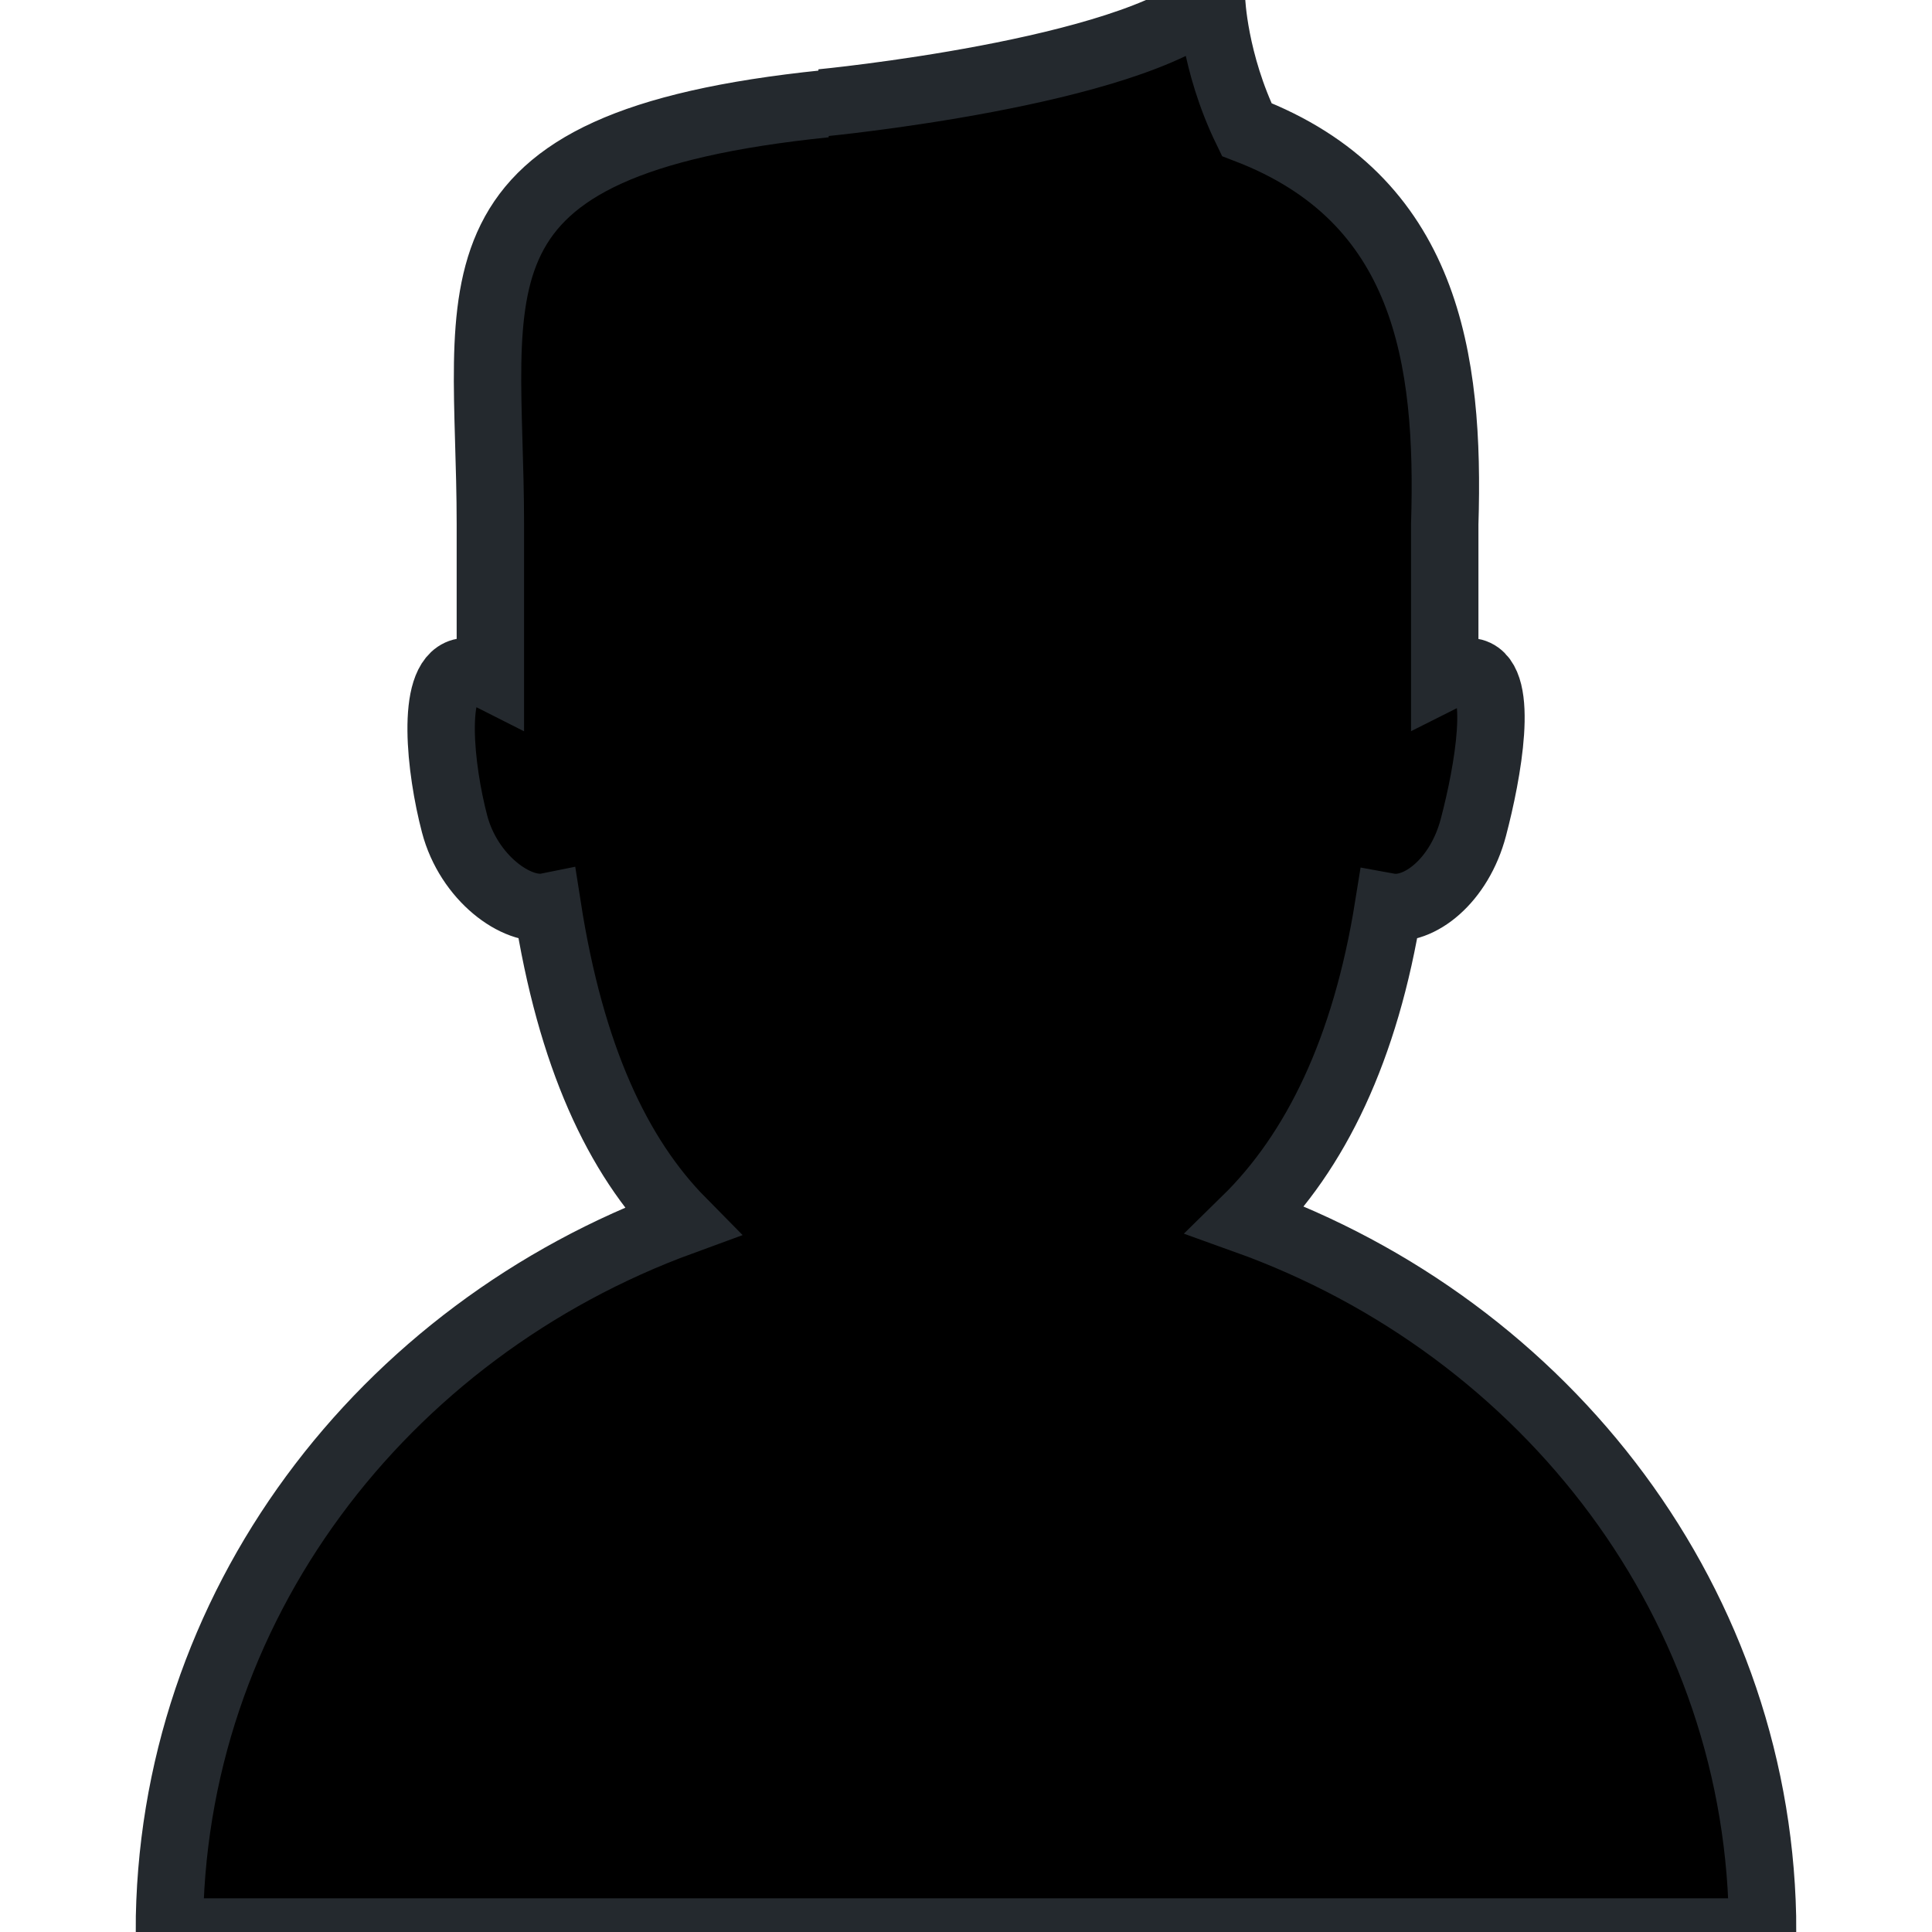 <?xml version="1.0" encoding="iso-8859-1"?>
<!-- Generator: Adobe Illustrator 16.0.0, SVG Export Plug-In . SVG Version: 6.00 Build 0)  -->
<!DOCTYPE svg PUBLIC "-//W3C//DTD SVG 1.1//EN" "http://www.w3.org/Graphics/SVG/1.1/DTD/svg11.dtd">
<svg version="1.1" id="Capa_1" xmlns="http://www.w3.org/2000/svg" xmlns:xlink="http://www.w3.org/1999/xlink" x="0px" y="0px"
	 width="28.667px" height="28.667px" viewBox="0 0 28.667 28.667" style="enable-background:new 0 0 28.667 28.667;"
	 xml:space="preserve">
<g stroke="#24292E" stroke-width="1">
	<path id="c1" d="M18.486,18.104c1.034-1.013,1.775-2.531,2.115-4.648c0.455,0.083,1.053-0.387,1.261-1.179
		c0.214-0.813,0.462-2.178-0.003-2.302c-0.137-0.037-0.279-0.009-0.422,0.063v-2.26c0.076-2.457-0.26-4.829-2.939-5.856
		C18.009,0.915,17.977,0,17.977,0c-1.206,1.086-5.785,1.526-5.785,1.526l0.052,0.014C6.438,2.137,7.276,4.224,7.276,7.777v2.26
		C7.134,9.965,6.992,9.936,6.854,9.974c-0.463,0.124-0.323,1.437-0.109,2.251c0.209,0.798,0.921,1.321,1.377,1.229
		c0.347,2.223,1.041,3.703,1.995,4.67c-4.443,1.625-7.604,5.728-7.604,10.543h23.641C26.152,23.827,22.962,19.71,18.486,18.104z"/>
</g>
<g>
</g>
<g>
</g>
<g>
</g>
<g>
</g>
<g>
</g>
<g>
</g>
<g>
</g>
<g>
</g>
<g>
</g>
<g>
</g>
<g>
</g>
<g>
</g>
<g>
</g>
<g>
</g>
<g>
</g>
</svg>
